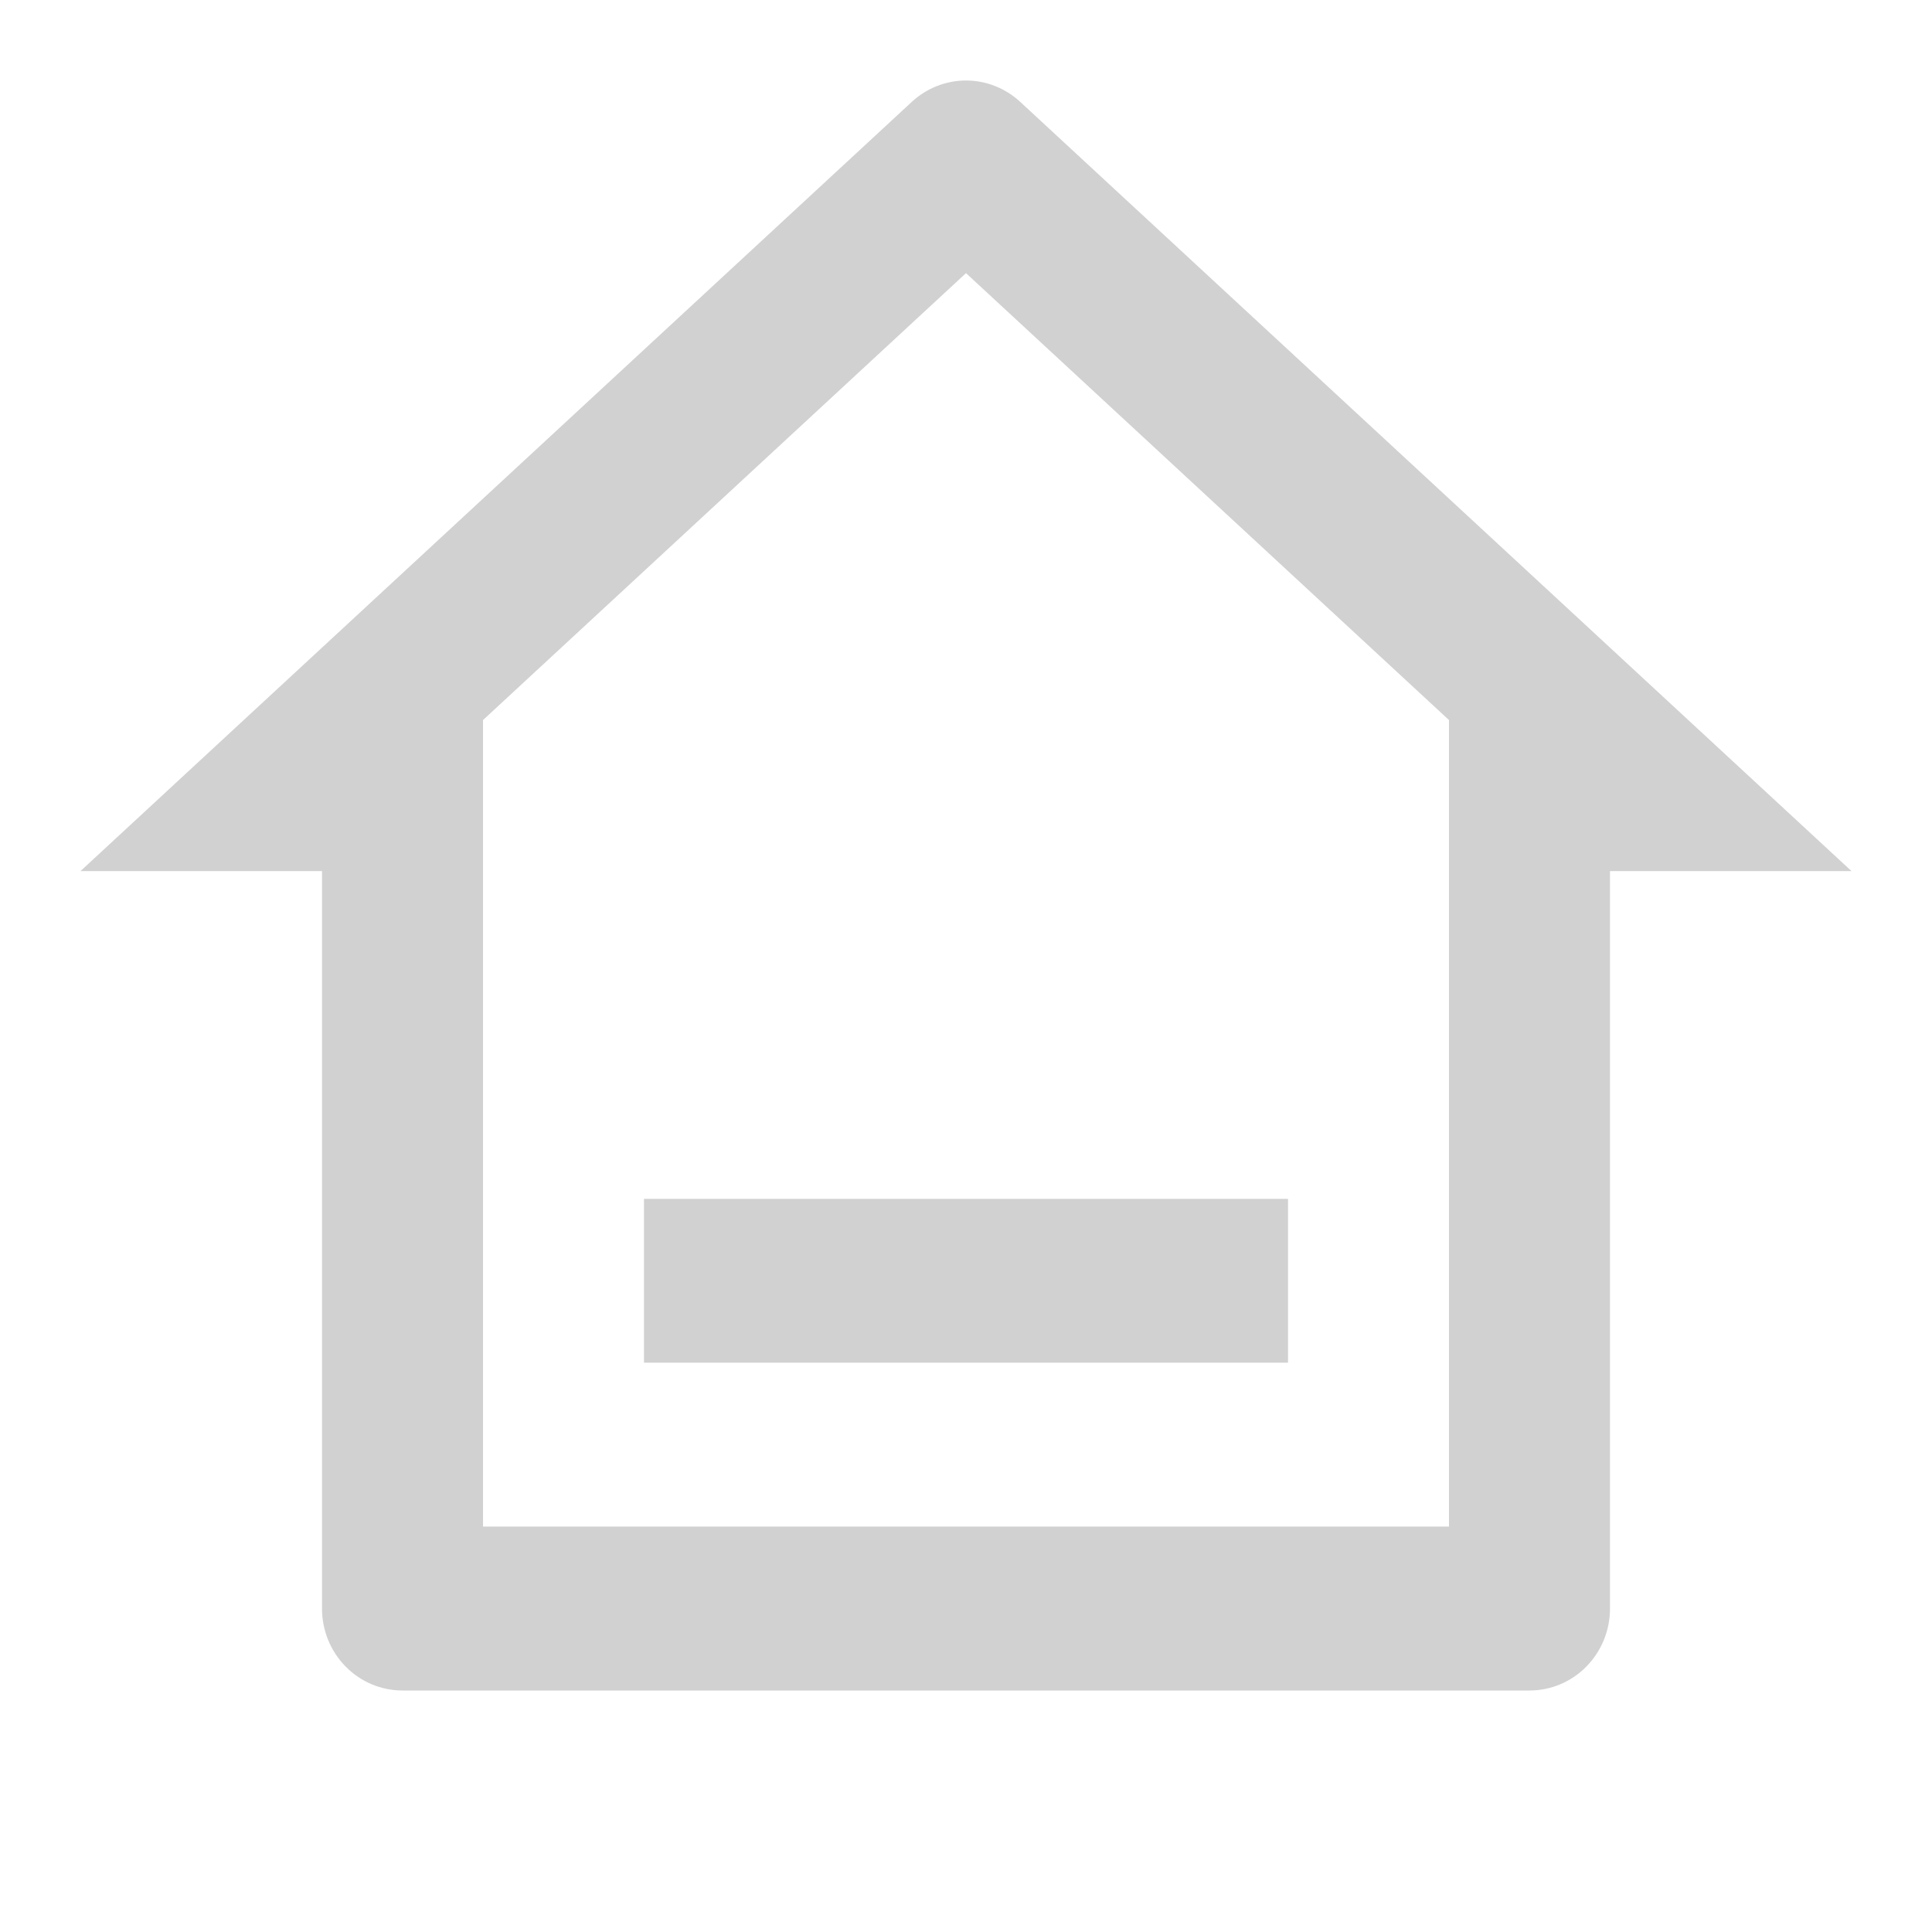 <svg width="24" height="24" viewBox="0 0 24 24" fill="none" xmlns="http://www.w3.org/2000/svg">
<g clip-path="url(#clip0_0_125)">
<path d="M19 21H5C4.735 21 4.48 20.893 4.293 20.702C4.105 20.511 4 20.252 4 19.982V10.821H1L11.327 1.265C11.511 1.095 11.751 1 12 1C12.249 1 12.489 1.095 12.673 1.265L23 10.821H20V19.982C20 20.252 19.895 20.511 19.707 20.702C19.52 20.893 19.265 21 19 21ZM6 18.964H18V8.945L12 3.393L6 8.945V18.964ZM8 14.893H16V16.928H8V14.893Z" fill="#D1D1D1"/>
</g>
<defs>
<clipPath id="clip0_0_125">
<rect width="24" height="24" fill="white"/>
</clipPath>
</defs>
</svg>
